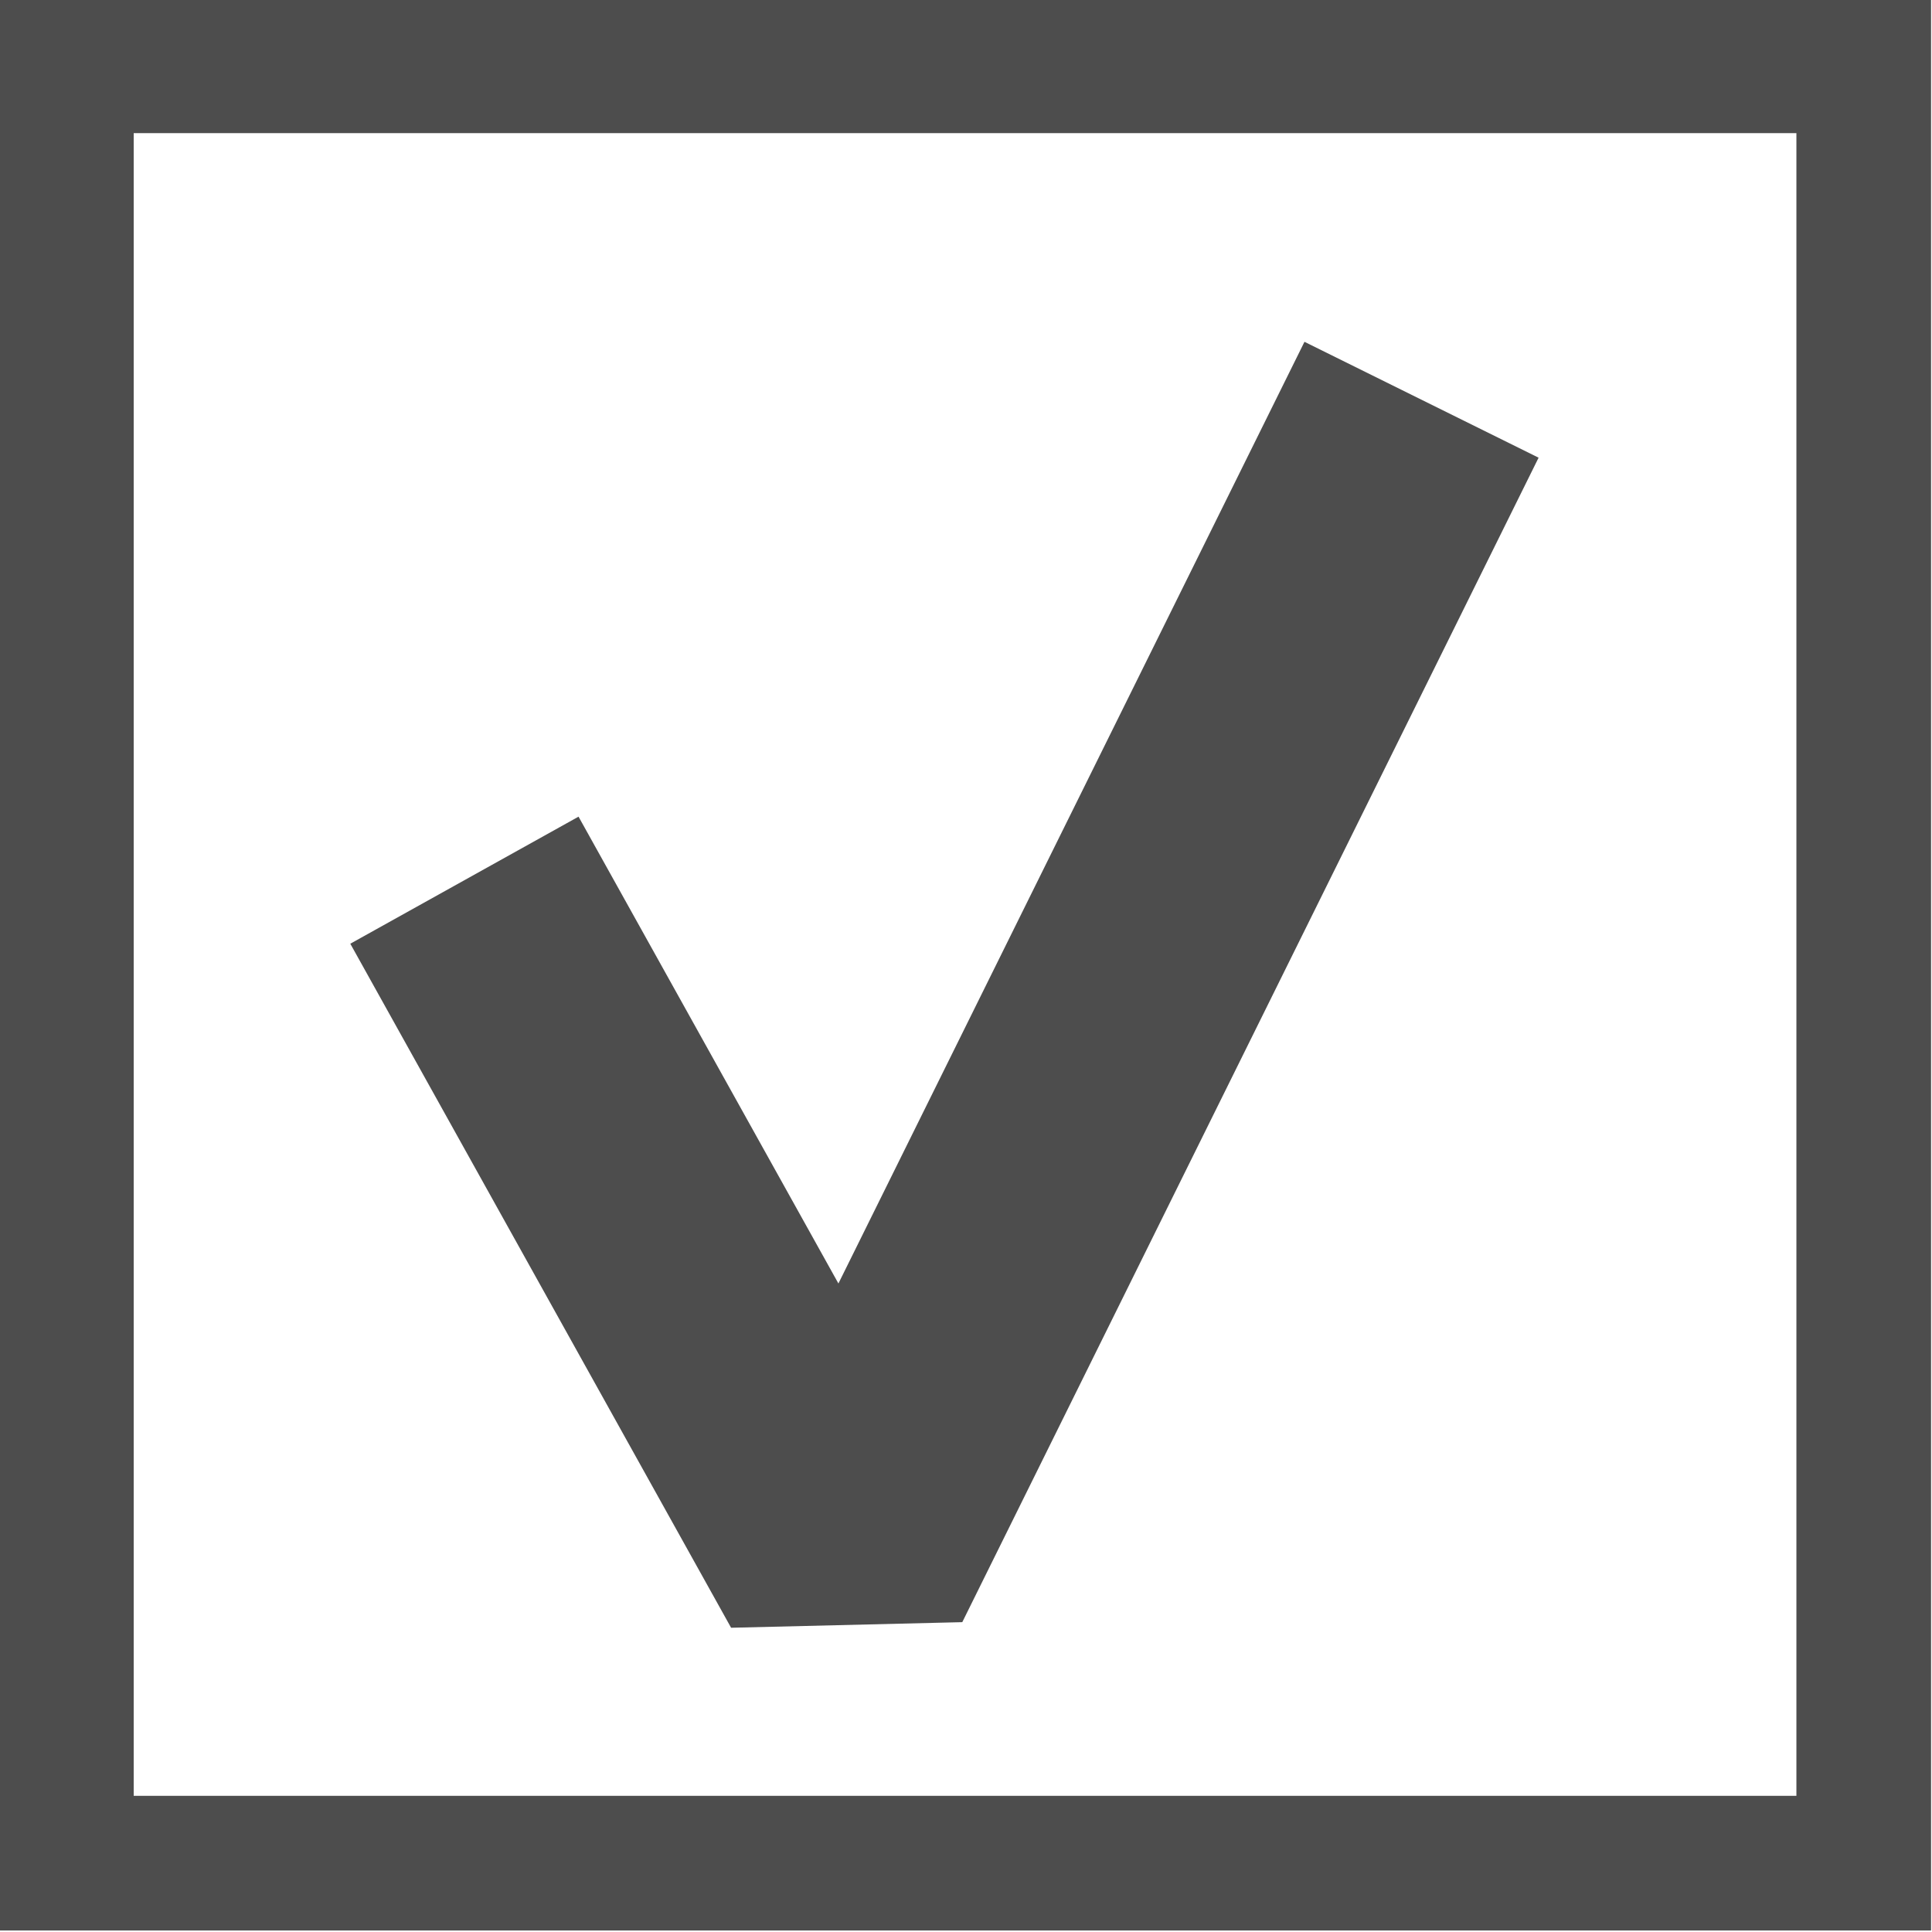 <?xml version="1.0" encoding="UTF-8" standalone="no"?>
<!-- Created with Inkscape (http://www.inkscape.org/) -->

<svg
   width="6.844mm"
   height="6.844mm"
   viewBox="0 0 6.844 6.844"
   version="1.1"
   id="svg1"
   xml:space="preserve"
   xmlns="http://www.w3.org/2000/svg"
   xmlns:svg="http://www.w3.org/2000/svg"><defs
     id="defs1" /><g
     id="layer1"
     transform="translate(-61.91,-155.324)"><g
       id="checkbox-checked-darkgray"
       transform="matrix(1.908,0,0,1.908,-20.559,12.833)"><rect
         style="fill:none;stroke:#4d4d4d;stroke-width:0.25;stroke-linejoin:miter;stroke-dasharray:none;stroke-dashoffset:128.504;stroke-opacity:1"
         id="rect354-384-9-7"
         width="3.337"
         height="3.337"
         x="43.346"
         y="74.803"
         ry="0"
         rx="0" /><path
         style="fill:none;stroke:#4d4d4d;stroke-width:0.485;stroke-linecap:butt;stroke-linejoin:bevel;stroke-dasharray:none;stroke-opacity:1"
         d="m 44.085,76.315 0.707,1.27 1.07,-2.162"
         id="path4-8" /></g></g></svg>
